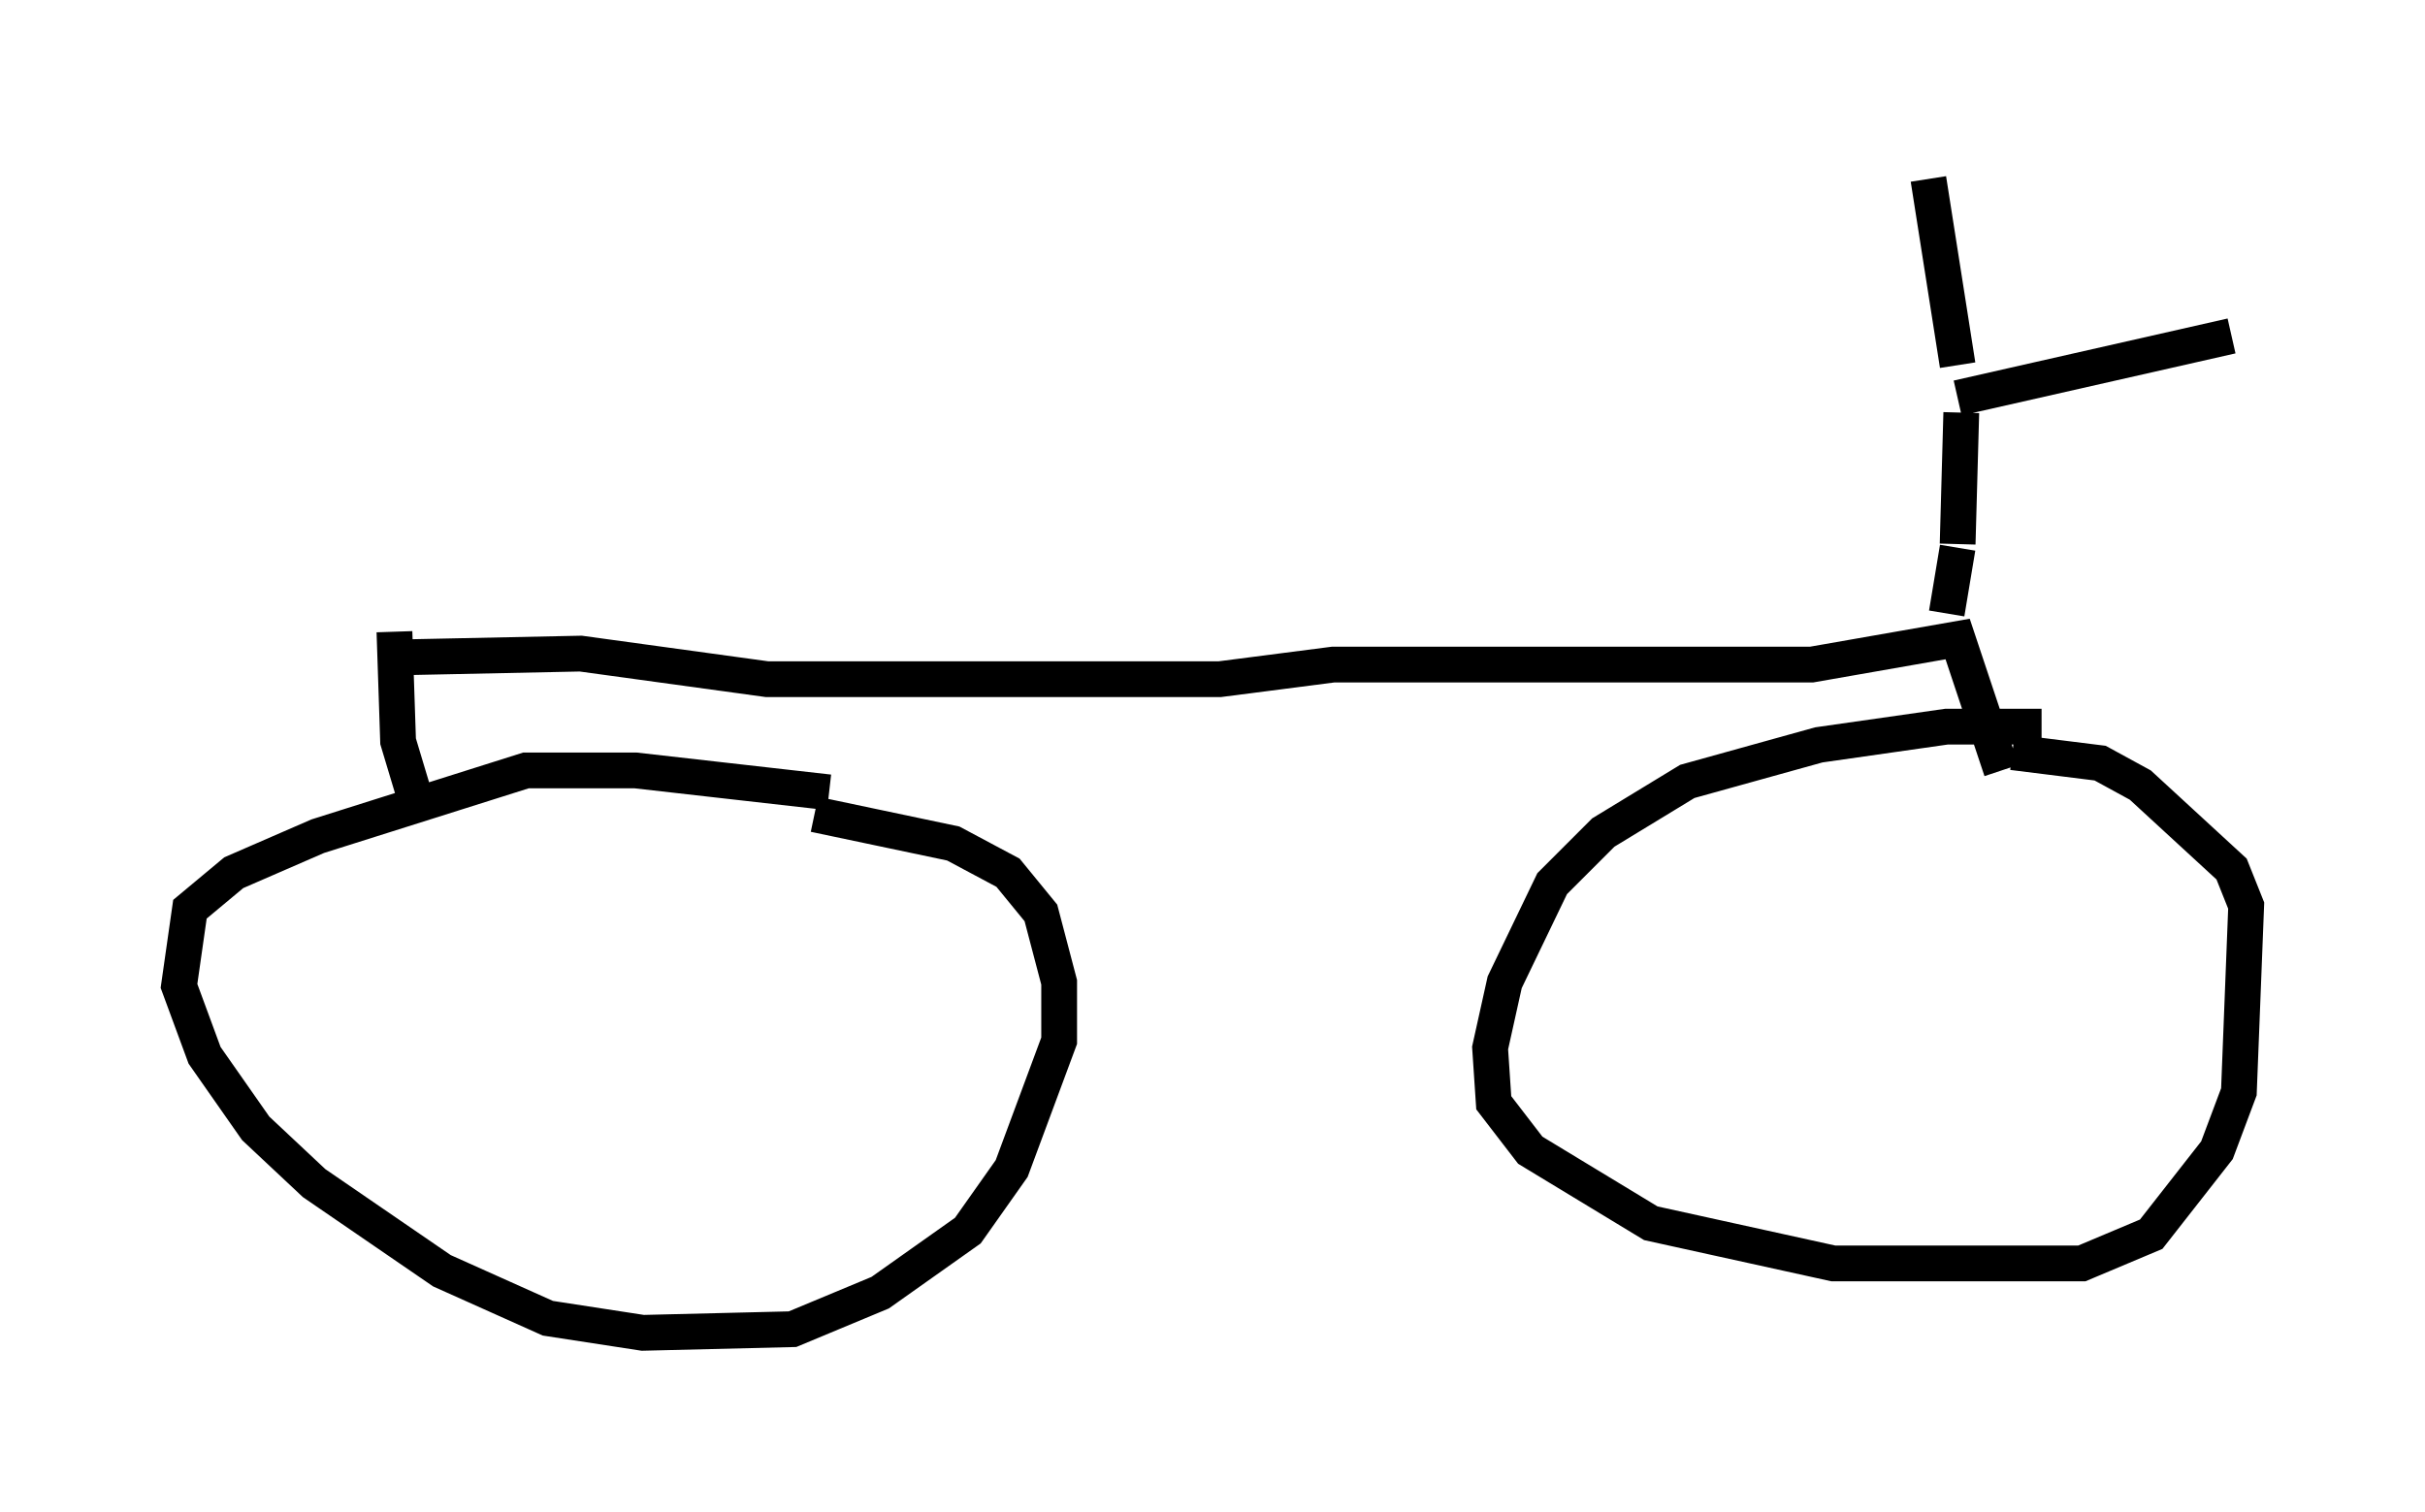 <?xml version="1.0" encoding="utf-8" ?>
<svg baseProfile="full" height="42.259" version="1.1" width="67.78" xmlns="http://www.w3.org/2000/svg" xmlns:ev="http://www.w3.org/2001/xml-events" xmlns:xlink="http://www.w3.org/1999/xlink"><defs /><rect fill="white" height="42.259" width="67.78" x="0" y="0" /><path d="M58.288, 20.619 m-1.225, -0.306 l-2.654, 0.0 -3.573, 0.51 l-3.675, 1.021 -2.348, 1.429 l-1.429, 1.429 -1.327, 2.756 l-0.408, 1.838 0.102, 1.531 l1.021, 1.327 3.369, 2.042 l5.104, 1.123 6.942, 0.0 l1.94, -0.817 1.838, -2.348 l0.613, -1.633 0.204, -5.206 l-0.408, -1.021 -2.552, -2.348 l-1.123, -0.613 -2.45, -0.306 m-33.075, 1.123 l-5.41, -0.613 -3.063, 0.0 l-5.819, 1.838 -2.348, 1.021 l-1.225, 1.021 -0.306, 2.144 l0.715, 1.94 1.429, 2.042 l1.633, 1.531 3.573, 2.45 l2.96, 1.327 2.654, 0.408 l4.185, -0.102 2.45, -1.021 l2.45, -1.735 1.225, -1.735 l1.327, -3.573 0.0, -1.633 l-0.51, -1.94 -0.919, -1.123 l-1.531, -0.817 -3.879, -0.817 m-11.433, -4.39 l4.9, -0.102 5.206, 0.715 l12.658, 0.0 3.165, -0.408 l13.373, 0.0 4.083, -0.715 l1.225, 3.675 m-44.917, -3.879 l0.102, 3.063 0.613, 2.042 m42.671, -5.615 l0.306, -1.838 m0.0, -0.102 l0.102, -3.675 m0.204, -0.204 l0.0, 0.0 m-0.306, -0.204 l7.656, -1.735 m-7.656, 0.817 l-0.817, -5.206 " fill="none" stroke="black" stroke-width="1" /></svg>